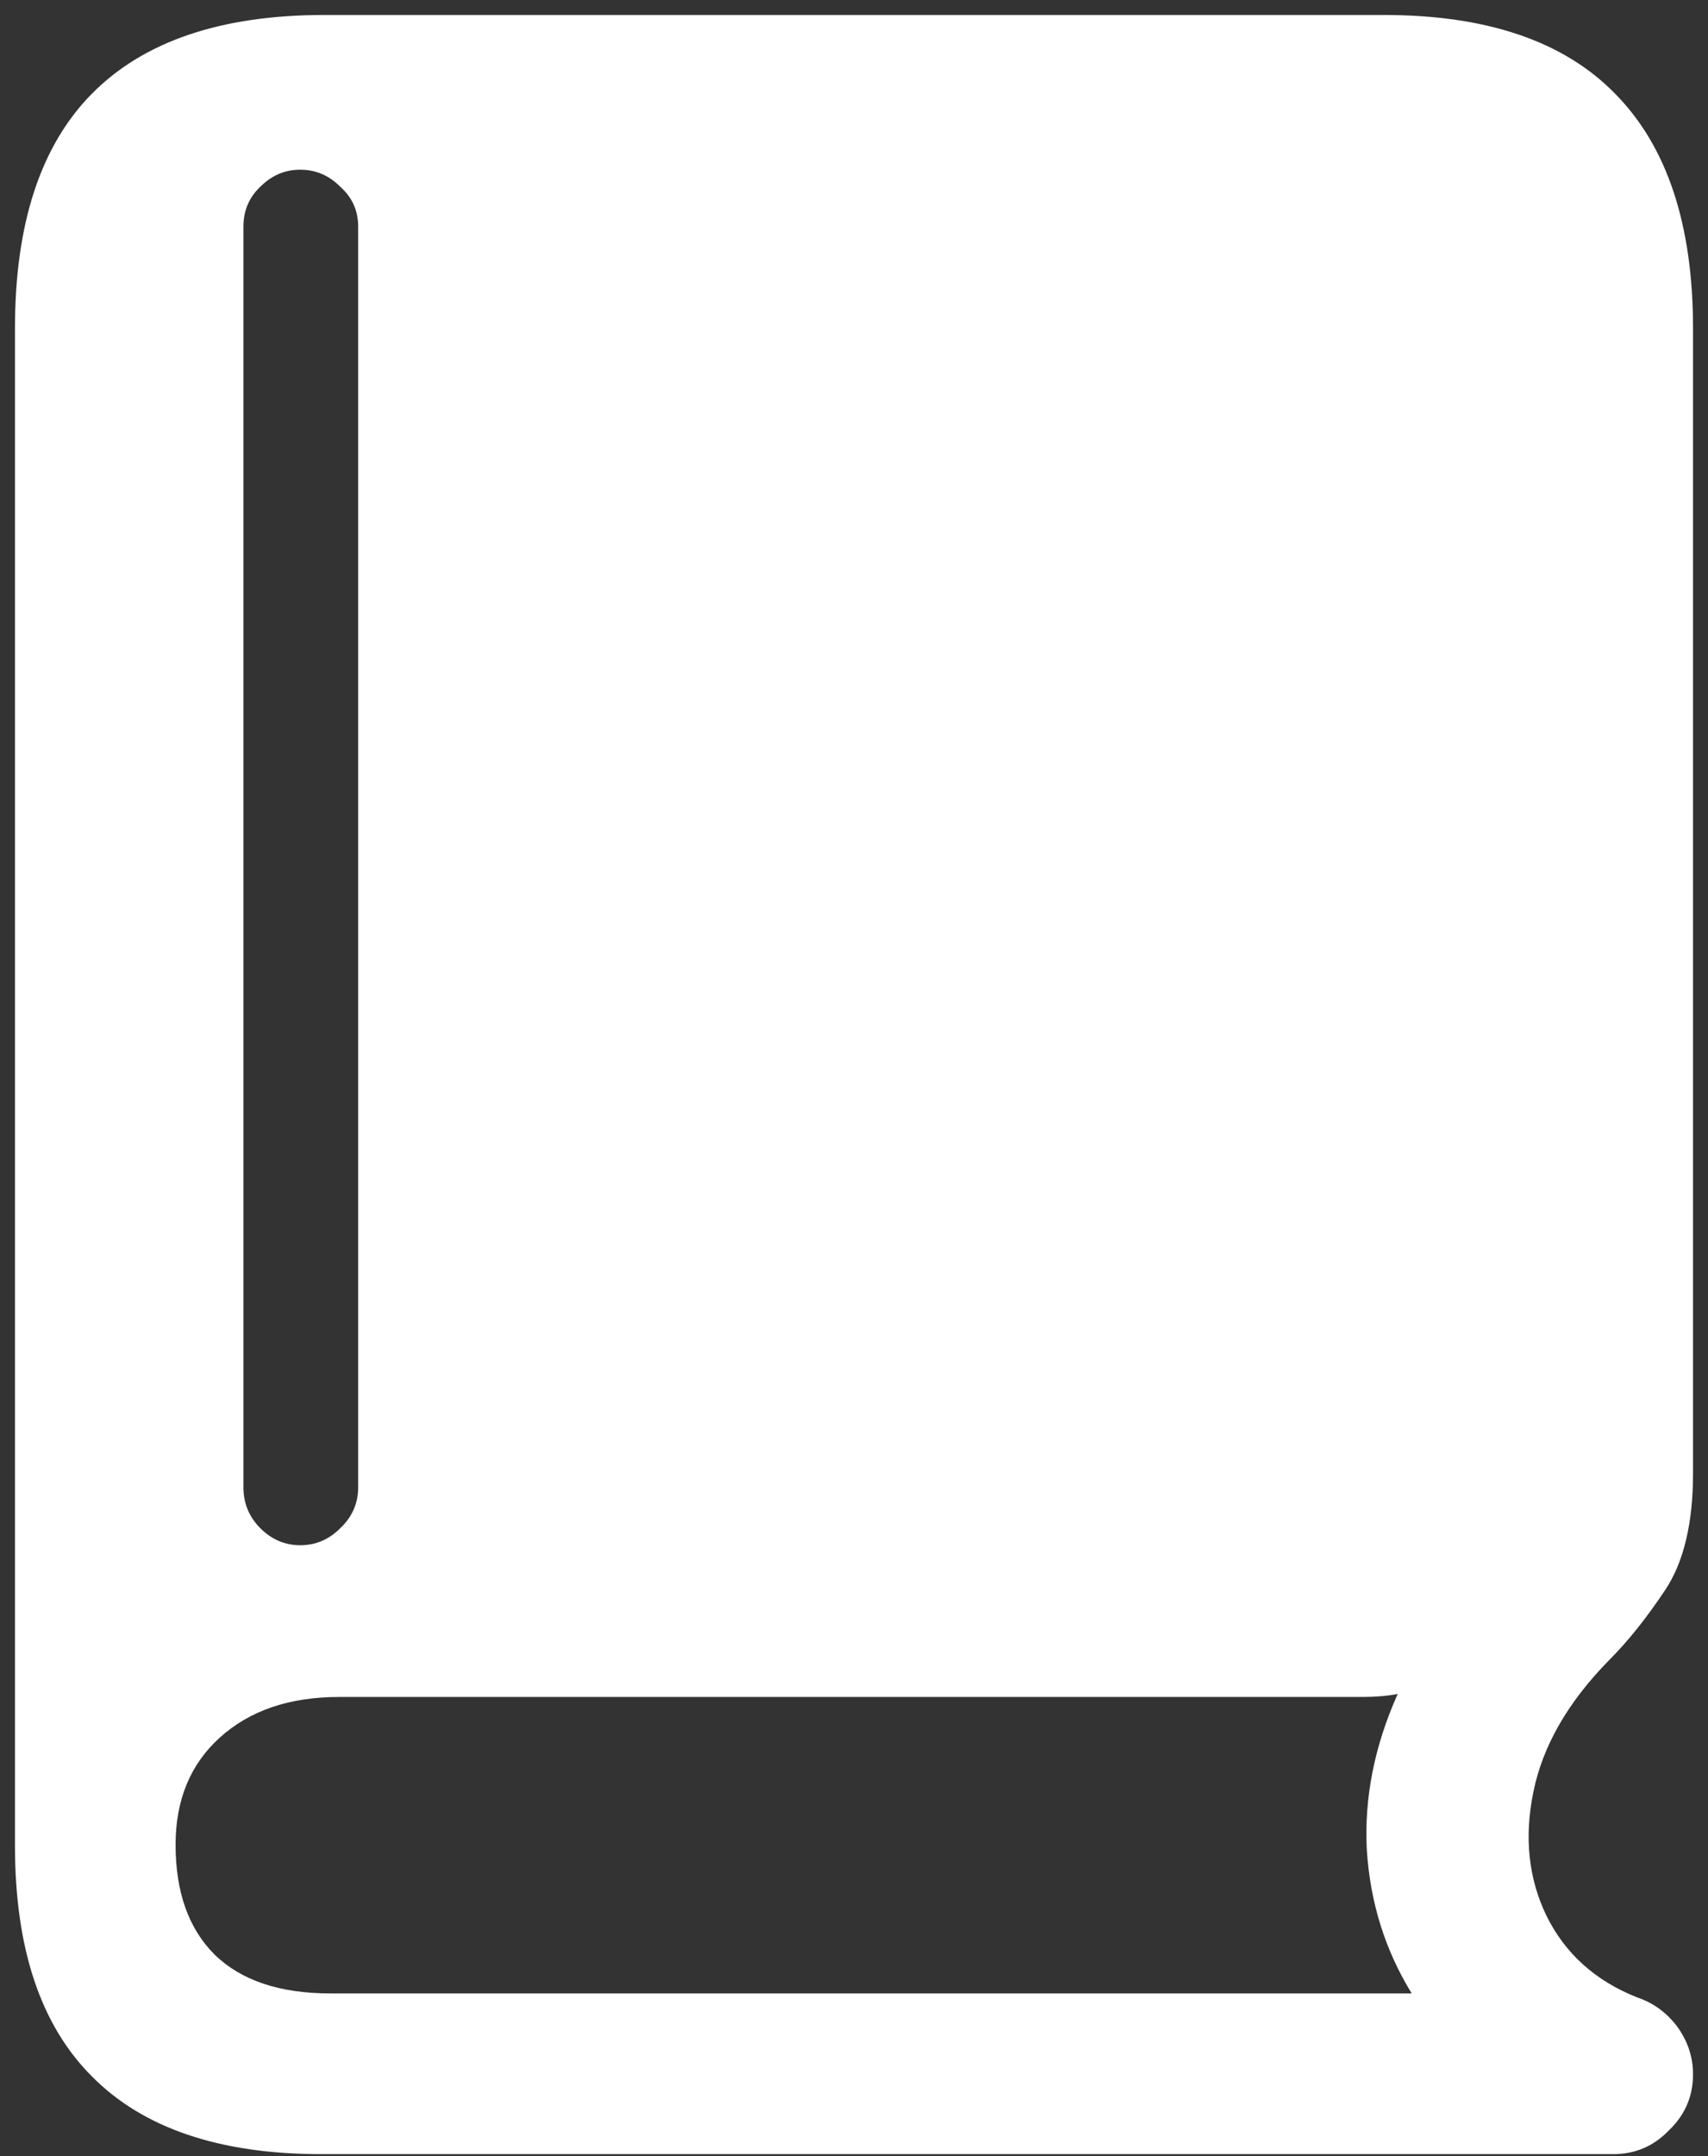 <svg width="107" height="135" viewBox="0 0 107 135" fill="none" xmlns="http://www.w3.org/2000/svg">
<rect x="0" y="0" width="107" height="135" fill="#333333" stroke="none"/>
<path d="M20.125 134.875H101.062C102.438 134.875 103.604 134.375 104.562 133.375C105.562 132.417 106.062 131.25 106.062 129.875C106.062 128.792 105.729 127.792 105.062 126.875C104.396 126 103.562 125.396 102.562 125.062C99.938 124.021 98.042 122.312 96.875 119.938C95.75 117.604 95.479 115.021 96.062 112.188C96.646 109.312 98.229 106.562 100.812 103.938C101.979 102.771 103.146 101.312 104.312 99.562C105.479 97.812 106.062 95.375 106.062 92.25V20.562C106.062 14.062 104.438 9.167 101.188 5.875C97.979 2.583 93.146 0.938 86.688 0.938H20.312C13.854 0.938 9 2.583 5.75 5.875C2.542 9.125 0.938 14.021 0.938 20.562V115.562C0.938 121.979 2.542 126.792 5.75 130C8.958 133.25 13.75 134.875 20.125 134.875ZM20.688 124.812C17.521 124.812 15.104 124 13.438 122.375C11.812 120.75 11 118.458 11 115.5C11 112.708 11.917 110.479 13.75 108.812C15.625 107.104 18.125 106.25 21.25 106.25H85.375C86.167 106.25 86.896 106.188 87.562 106.062C86.104 109.312 85.458 112.562 85.625 115.812C85.833 119.104 86.771 122.104 88.438 124.812H20.688ZM18.812 96.75C17.854 96.75 17.021 96.396 16.312 95.688C15.604 94.979 15.25 94.125 15.25 93.125V14.188C15.25 13.188 15.604 12.354 16.312 11.688C17.021 10.979 17.854 10.625 18.812 10.625C19.771 10.625 20.604 10.979 21.312 11.688C22.062 12.354 22.438 13.188 22.438 14.188V93.125C22.438 94.125 22.062 94.979 21.312 95.688C20.604 96.396 19.771 96.75 18.812 96.75Z" fill="white"/>
</svg>
